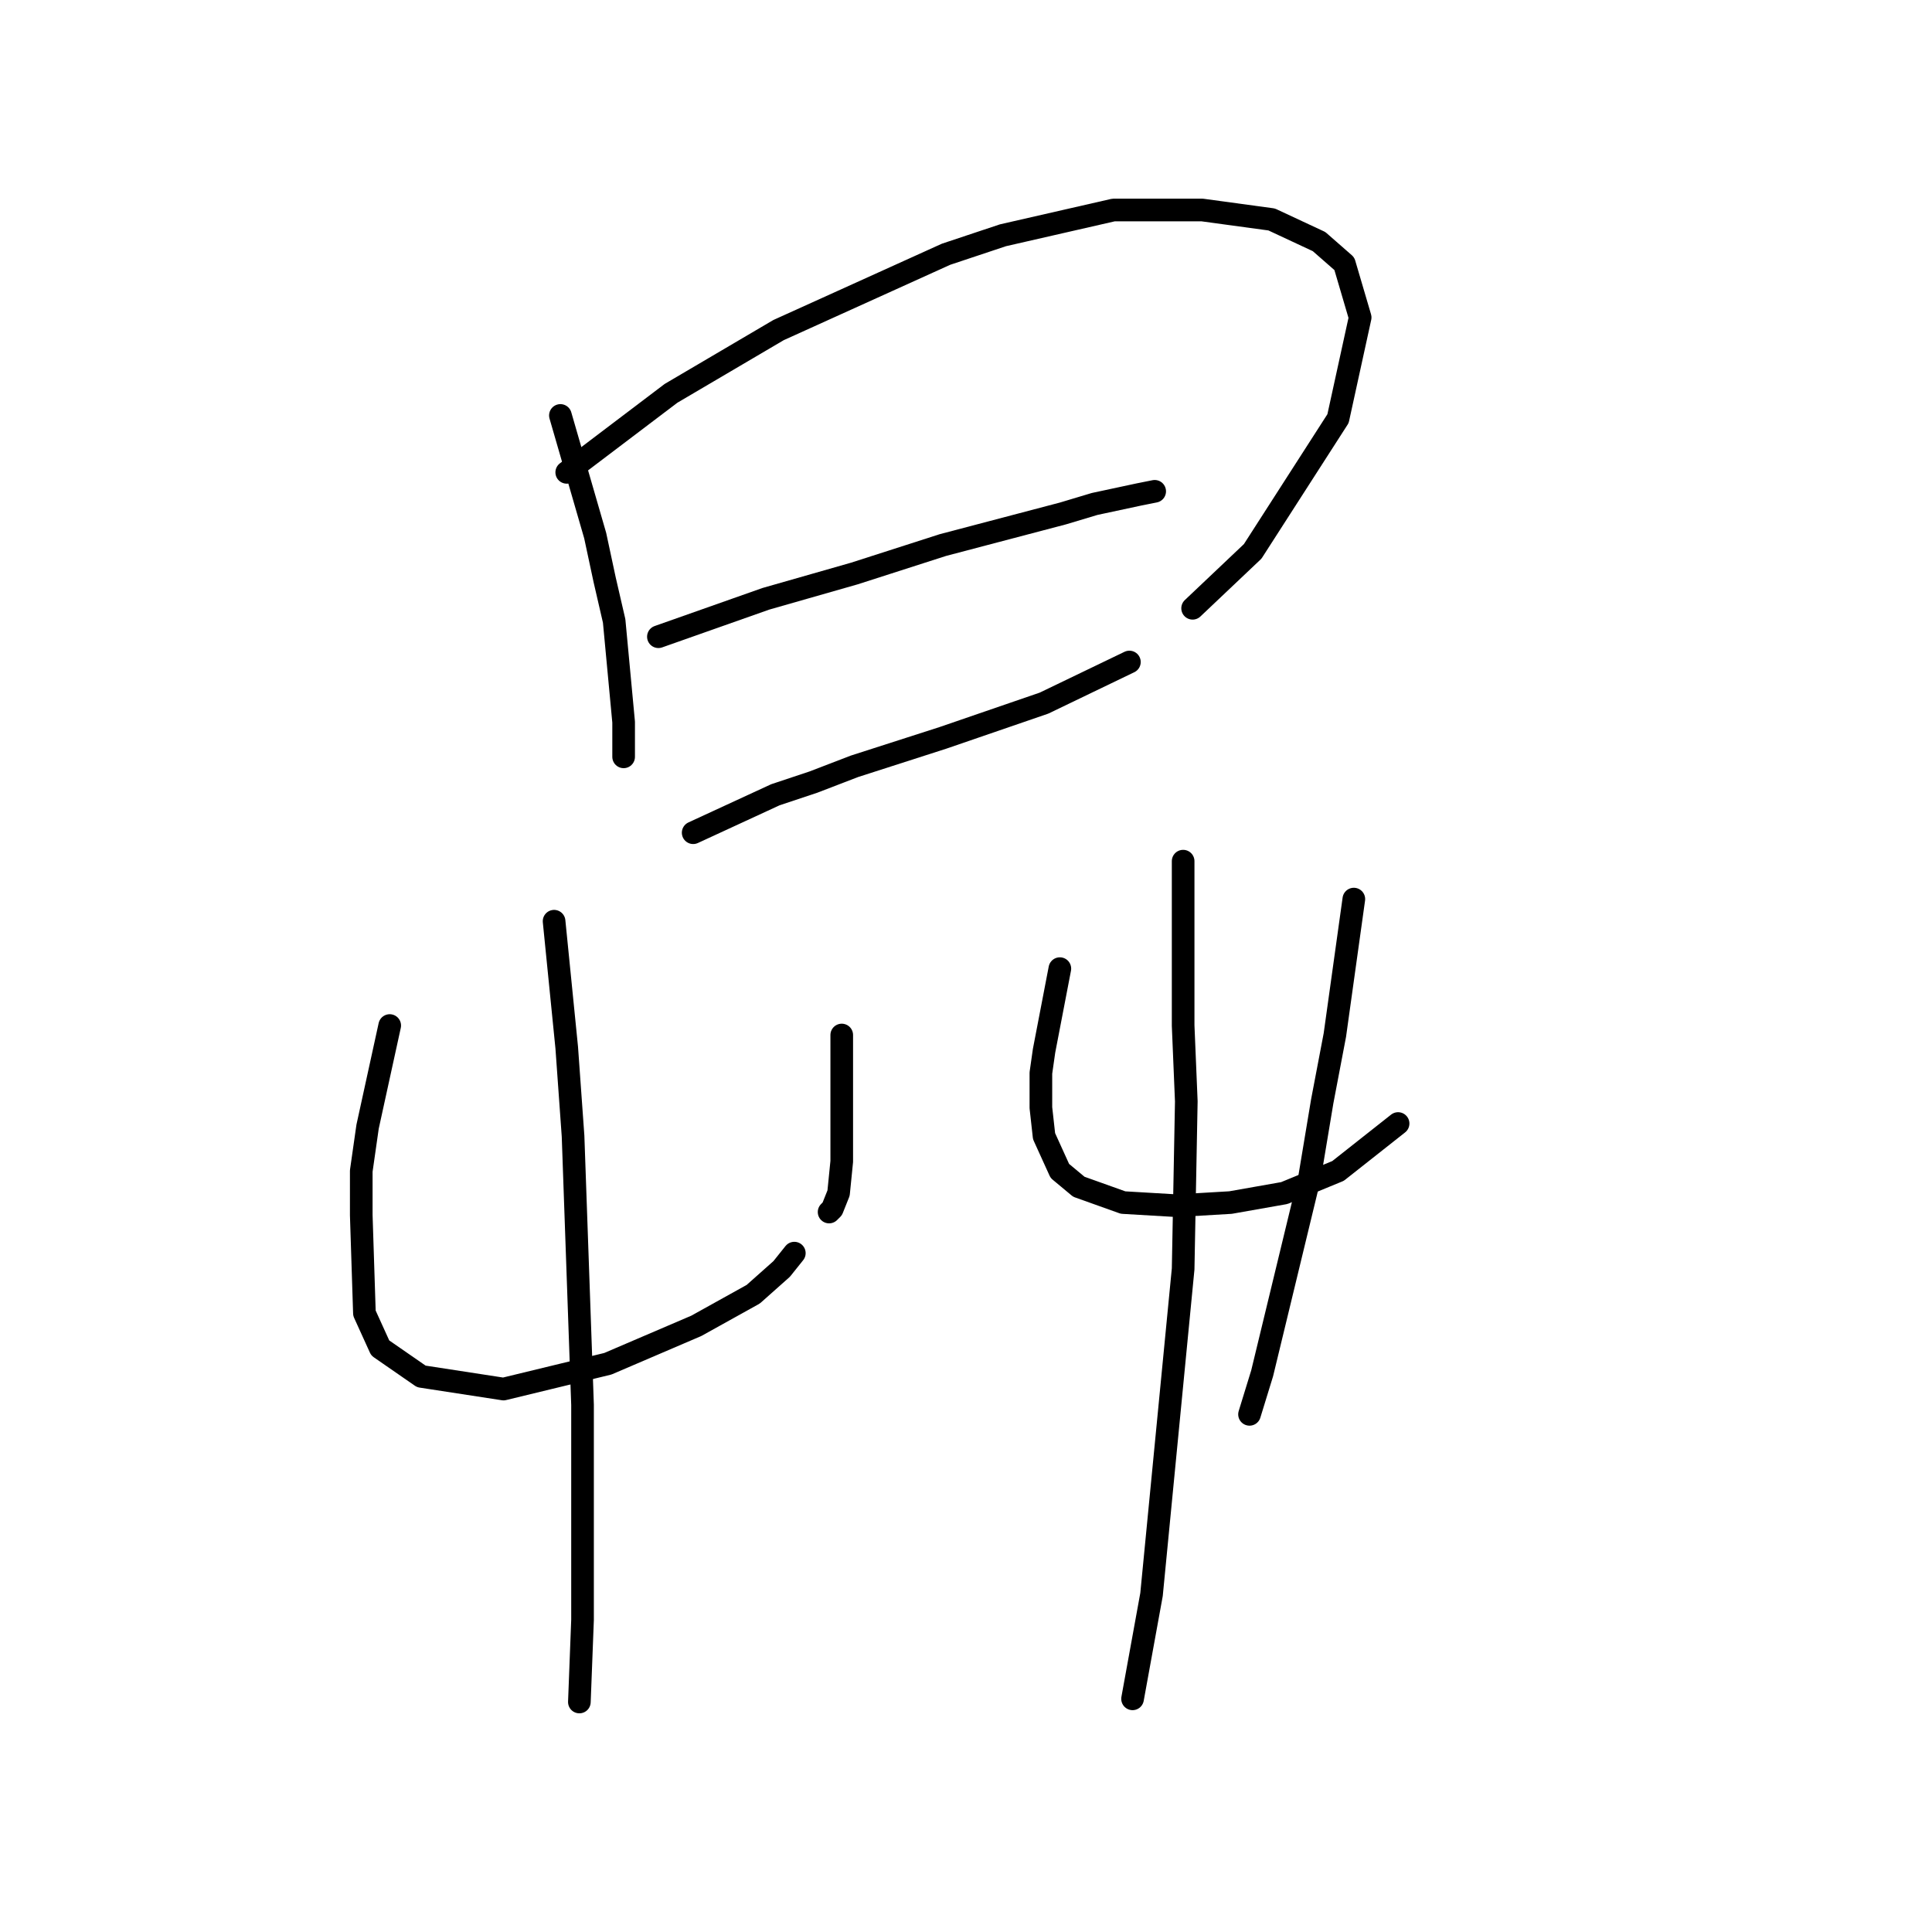 <?xml version="1.0" standalone="no"?>
    <svg width="256" height="256" xmlns="http://www.w3.org/2000/svg" version="1.1">
    <polyline stroke="black" stroke-width="3" stroke-linecap="round" fill="transparent" stroke-linejoin="round" points="74.257 55.049 78.865 70.966 80.121 76.83 81.378 82.275 82.634 95.679 82.634 98.192 82.634 100.286 82.634 100.286 " />
        <polyline stroke="black" stroke-width="3" stroke-linecap="round" fill="transparent" stroke-linejoin="round" points="75.095 62.589 88.917 52.117 103.158 43.74 125.358 33.688 132.897 31.175 147.557 27.824 159.285 27.824 168.5 29.08 174.783 32.012 178.133 34.944 180.228 42.065 177.296 55.468 165.987 73.06 158.028 80.6 158.028 80.6 " />
        <polyline stroke="black" stroke-width="3" stroke-linecap="round" fill="transparent" stroke-linejoin="round" points="87.242 84.369 101.483 79.343 113.211 75.992 124.939 72.223 140.855 68.034 145.044 66.777 150.908 65.521 153.002 65.102 153.002 65.102 " />
        <polyline stroke="black" stroke-width="3" stroke-linecap="round" fill="transparent" stroke-linejoin="round" points="91.849 110.339 102.739 105.312 107.766 103.637 113.211 101.543 124.939 97.773 138.342 93.165 149.651 87.72 149.651 87.72 " />
        <polyline stroke="black" stroke-width="3" stroke-linecap="round" fill="transparent" stroke-linejoin="round" points="51.639 135.889 48.707 149.292 47.869 155.156 47.869 161.02 48.288 174.005 50.382 178.612 55.827 182.382 66.718 184.057 80.54 180.706 92.268 175.68 99.807 171.492 103.577 168.141 105.252 166.046 105.252 166.046 " />
        <polyline stroke="black" stroke-width="3" stroke-linecap="round" fill="transparent" stroke-linejoin="round" points="111.535 137.145 111.535 147.617 111.535 150.968 111.535 153.9 111.116 158.088 110.279 160.182 109.86 160.601 109.86 160.601 " />
        <polyline stroke="black" stroke-width="3" stroke-linecap="round" fill="transparent" stroke-linejoin="round" points="73.419 122.066 75.095 138.821 75.933 150.549 77.189 186.151 77.189 206.257 77.189 214.634 76.77 225.524 76.77 225.524 " />
        <polyline stroke="black" stroke-width="3" stroke-linecap="round" fill="transparent" stroke-linejoin="round" points="140.436 128.349 138.342 139.24 137.923 142.172 137.923 144.685 137.923 146.779 138.342 150.549 140.436 155.156 142.95 157.25 148.813 159.345 155.934 159.764 163.055 159.345 170.175 158.088 177.296 155.156 185.254 148.873 185.254 148.873 " />
        <polyline stroke="black" stroke-width="3" stroke-linecap="round" fill="transparent" stroke-linejoin="round" points="179.39 119.134 176.877 137.145 175.201 145.941 173.526 155.994 167.243 181.963 165.568 187.408 165.568 187.408 " />
        <polyline stroke="black" stroke-width="3" stroke-linecap="round" fill="transparent" stroke-linejoin="round" points="156.772 114.108 156.772 127.512 156.772 135.889 157.191 145.941 156.772 168.141 152.583 211.283 150.07 225.105 150.07 225.105 " />
        </svg>